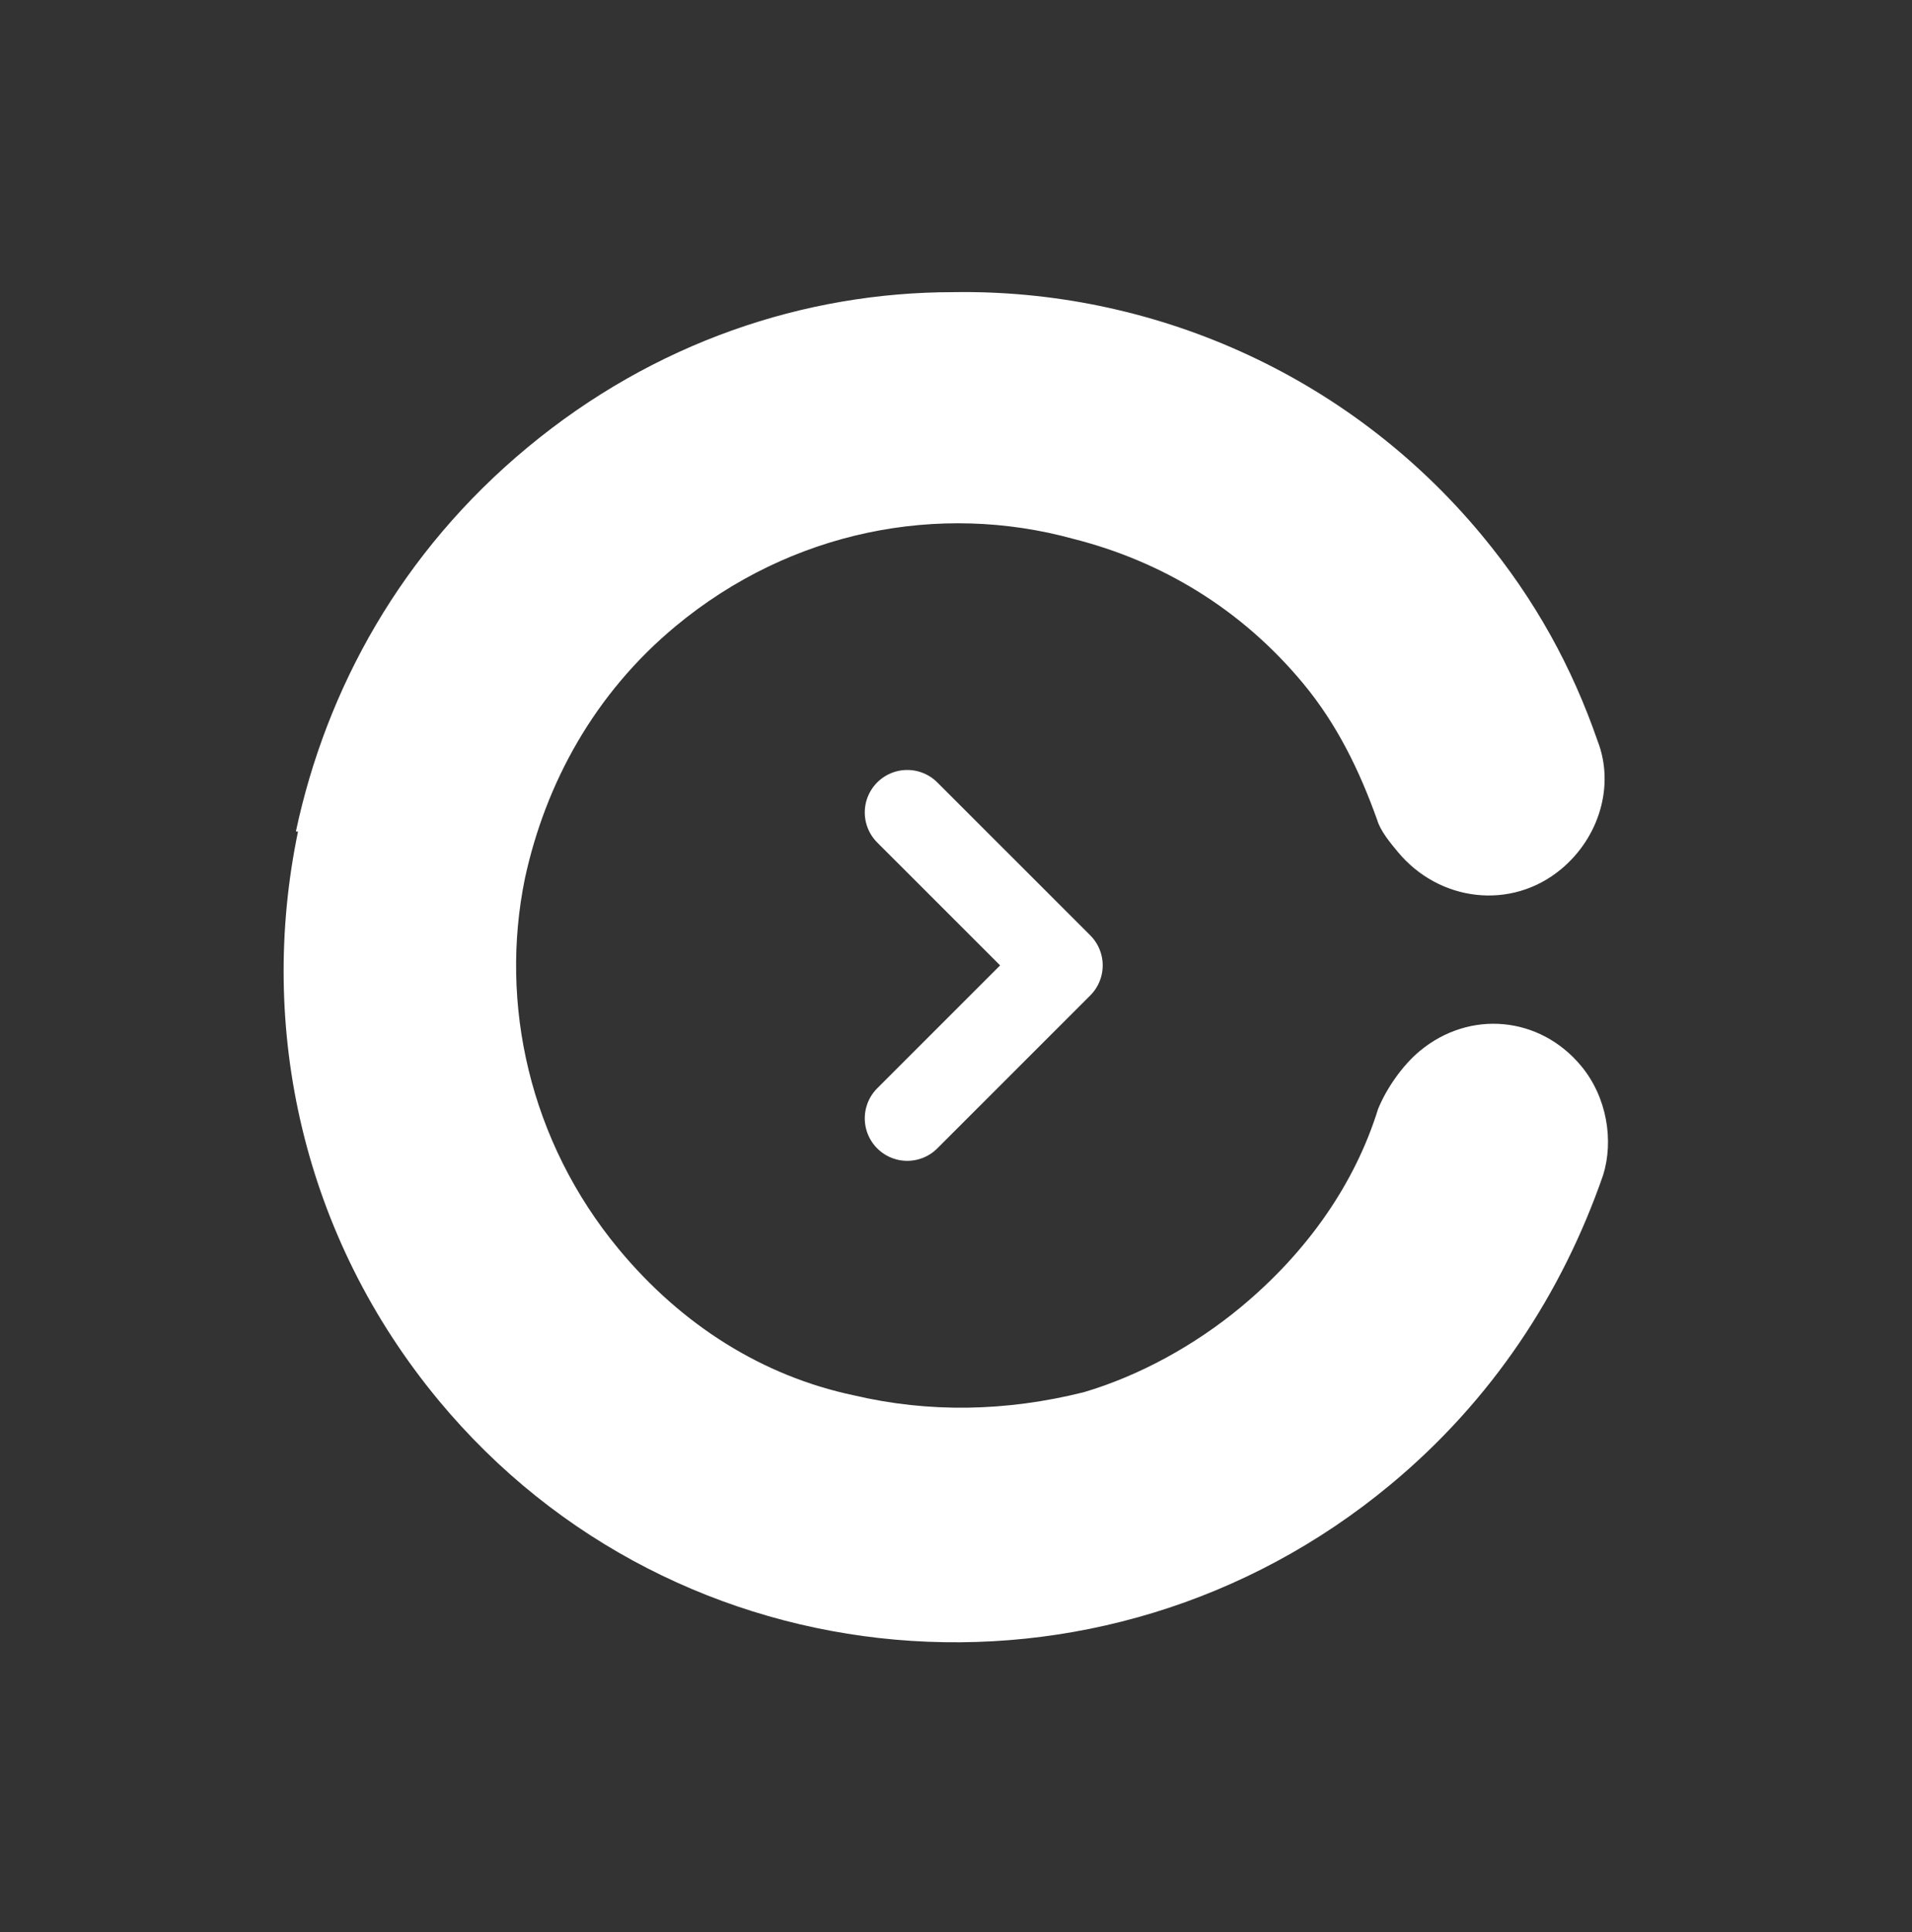 <svg width="95" height="96" viewBox="0 0 95 96" fill="none" xmlns="http://www.w3.org/2000/svg">
<rect x="0" y="0" width="95" height="96" fill="#333333" stroke="none"/>
<path d="M45.078 55.563L52.678 47.964L45.078 40.365" stroke="white" stroke-width="4.222" stroke-linecap="round" stroke-linejoin="round"/>
<path d="M14.807 41.317C12.779 51.075 15.055 61.448 21.797 69.578C33.606 83.819 54.767 85.635 69.066 73.778C74.14 69.571 77.615 64.257 79.653 58.383C80.184 56.677 79.854 54.519 78.563 52.962C76.507 50.483 73.027 50.158 70.548 52.214C69.683 52.931 68.884 54.08 68.469 55.105C67.329 58.775 64.99 62.174 61.646 64.947C59.339 66.859 56.593 68.358 53.858 69.167C49.99 70.135 46.154 70.203 42.407 69.321C37.921 68.37 33.899 65.867 30.744 62.062C26.297 56.699 24.808 49.858 26.08 43.647C27.108 38.902 29.545 34.448 33.581 31.102C39.289 26.369 46.658 24.929 53.347 26.777C57.66 27.871 61.644 30.211 64.752 33.959C66.425 35.977 67.541 38.262 68.427 40.739C68.589 41.286 69.067 41.862 69.45 42.323C71.505 44.803 75.082 45.243 77.561 43.187C79.464 41.609 80.237 39.022 79.379 36.814C78.122 33.186 76.308 29.825 73.631 26.596C66.89 18.466 57.06 14.357 47.364 14.515C39.97 14.517 32.503 17.011 26.218 22.223C19.933 27.434 16.215 34.215 14.702 41.308L14.807 41.317Z" fill="white"/>
</svg>
